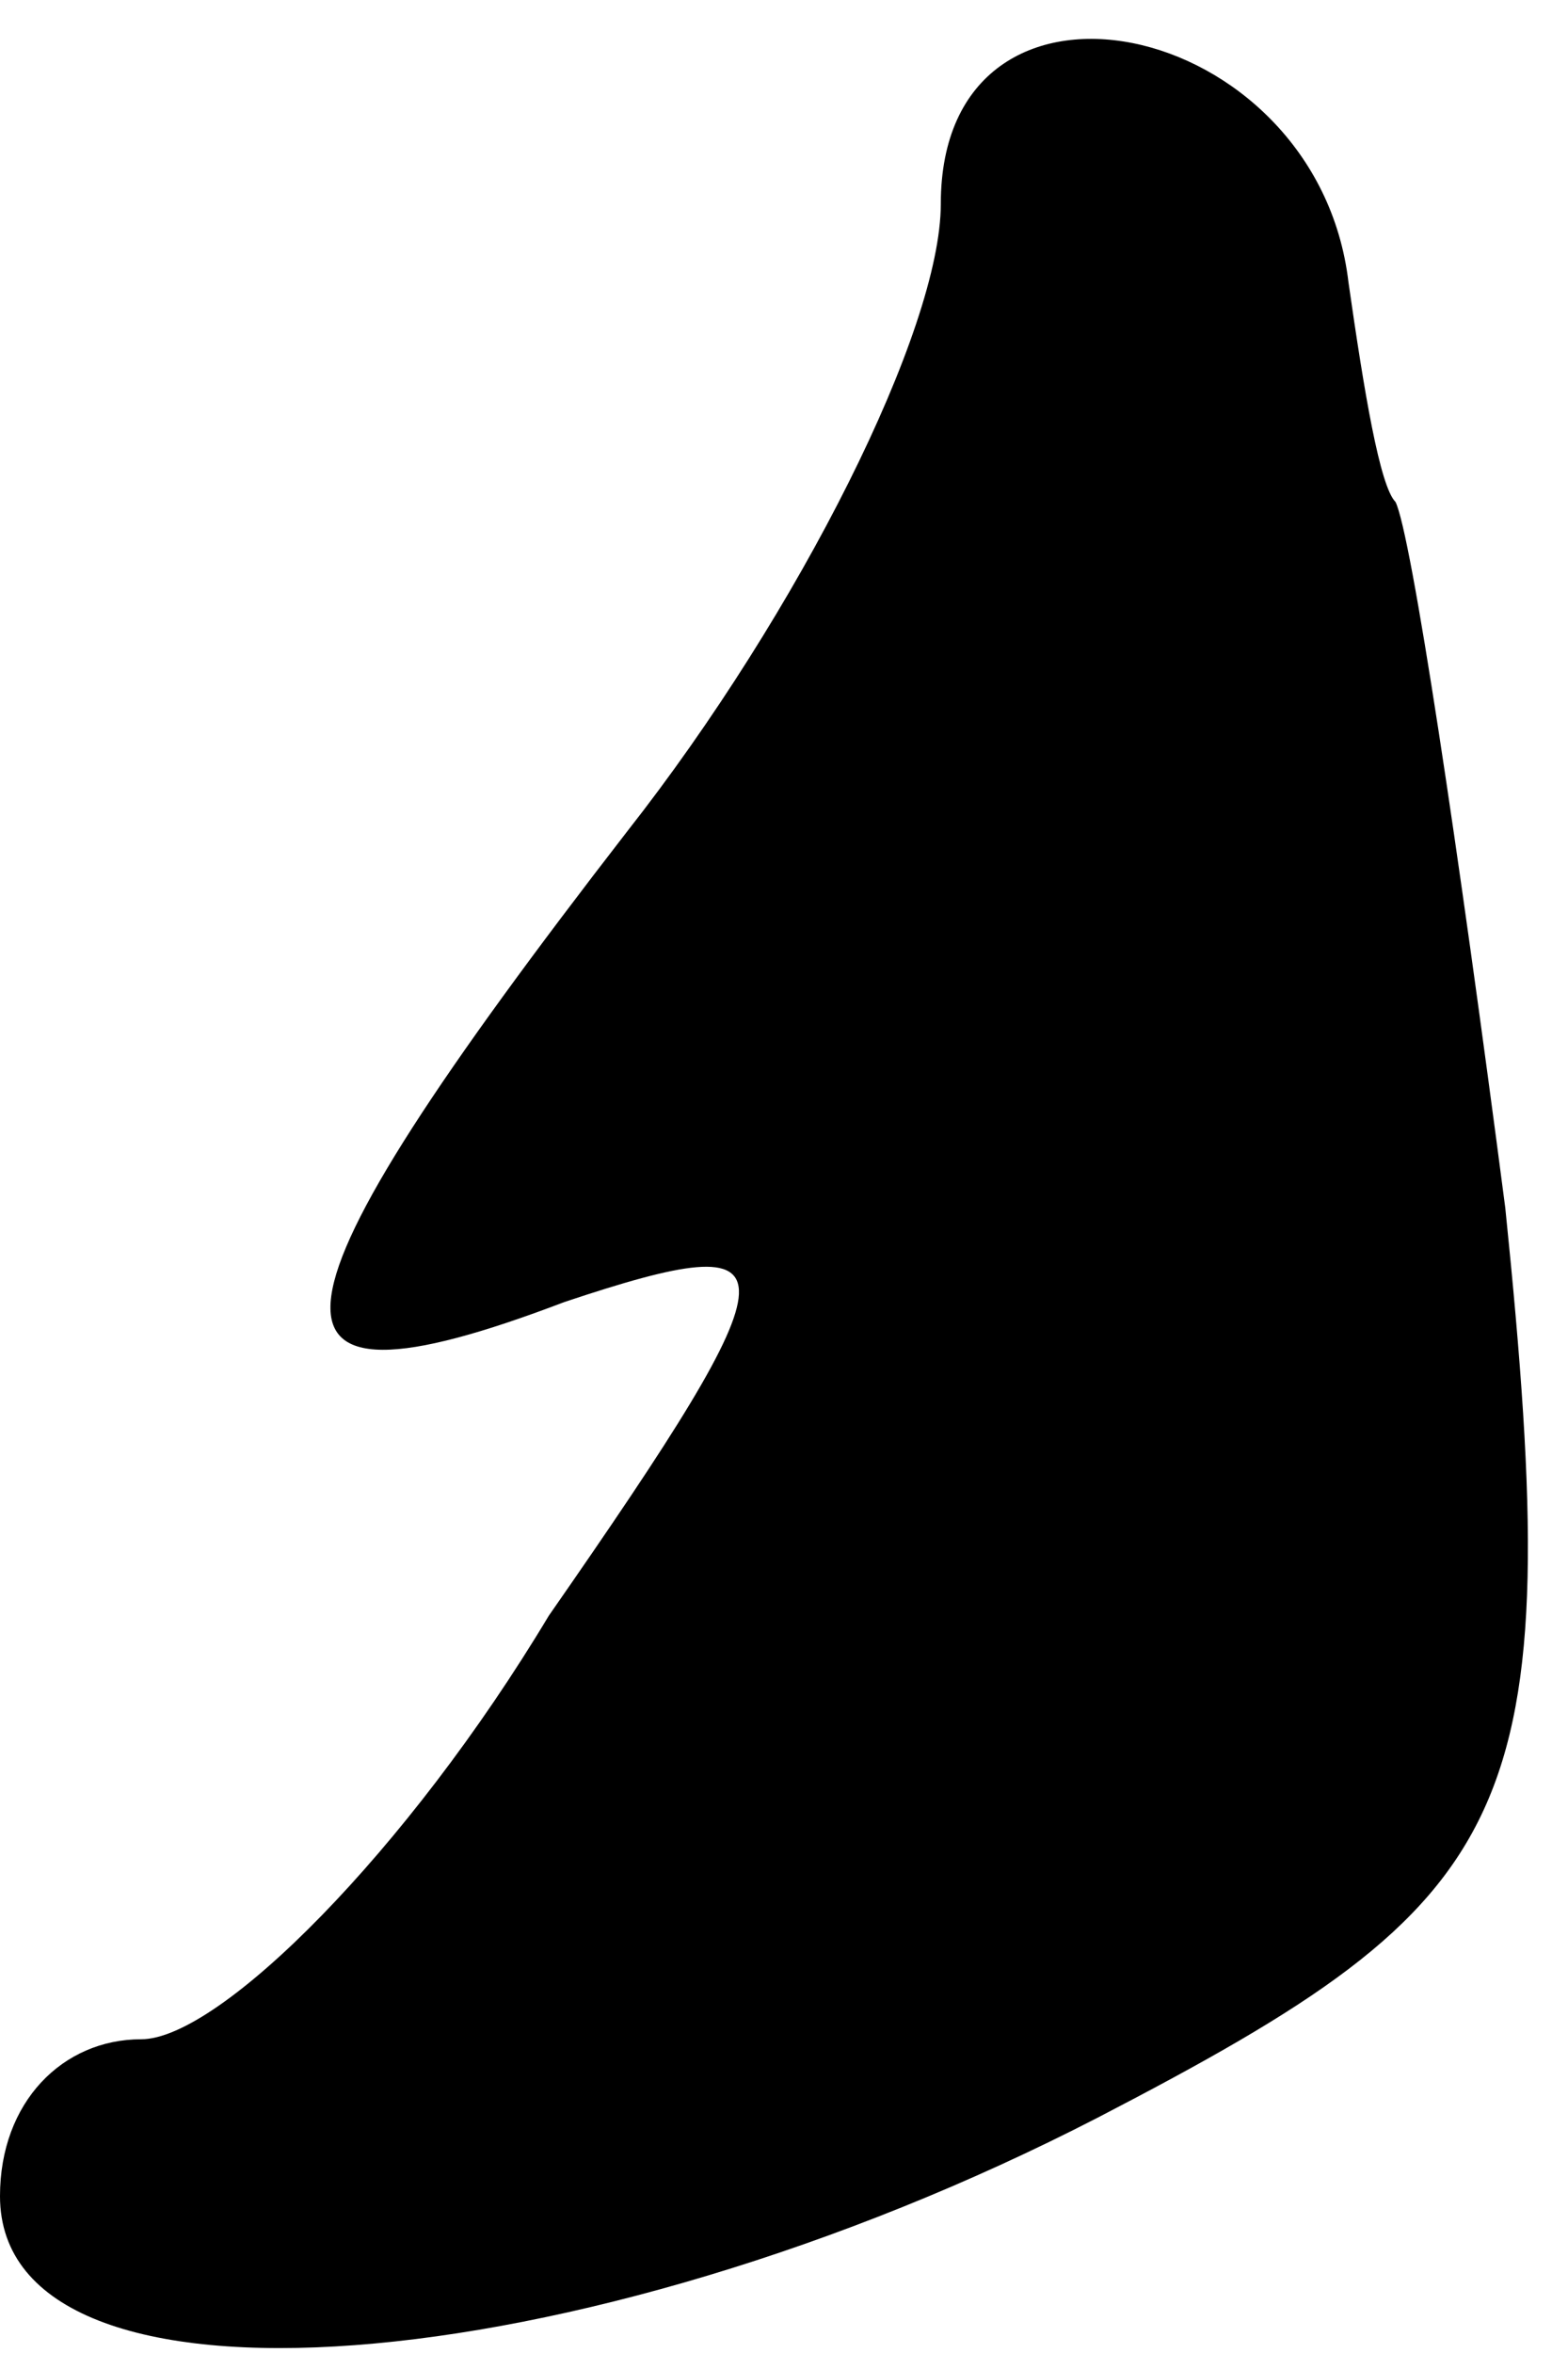 <?xml version="1.0" standalone="no"?>
<!DOCTYPE svg PUBLIC "-//W3C//DTD SVG 20010904//EN"
 "http://www.w3.org/TR/2001/REC-SVG-20010904/DTD/svg10.dtd">
<svg version="1.0" xmlns="http://www.w3.org/2000/svg"
 width="10pt" height="15pt" viewBox="0 0 10 15"
 preserveAspectRatio="xMidYMid meet">
<g transform="translate(0,15) scale(0.1,-0.1)"
fill="#000000" stroke="none">
<path fill="#000000" stroke="none" d="M60 137 c0 -8 -9 -26 -20 -40 -24 -31
-25 -38 -4 -30 15 5 15 3 -1 -20 -9 -15 -21 -27 -26 -27 -5 0 -9 -4 -9 -10 0
-15 37 -12 70 5 27 14 30 19 26 58 -3 23 -6 43 -7 45 -1 1 -2 7 -3 14 -2 17
-26 22 -26 5z"/>
</g>
</svg>
